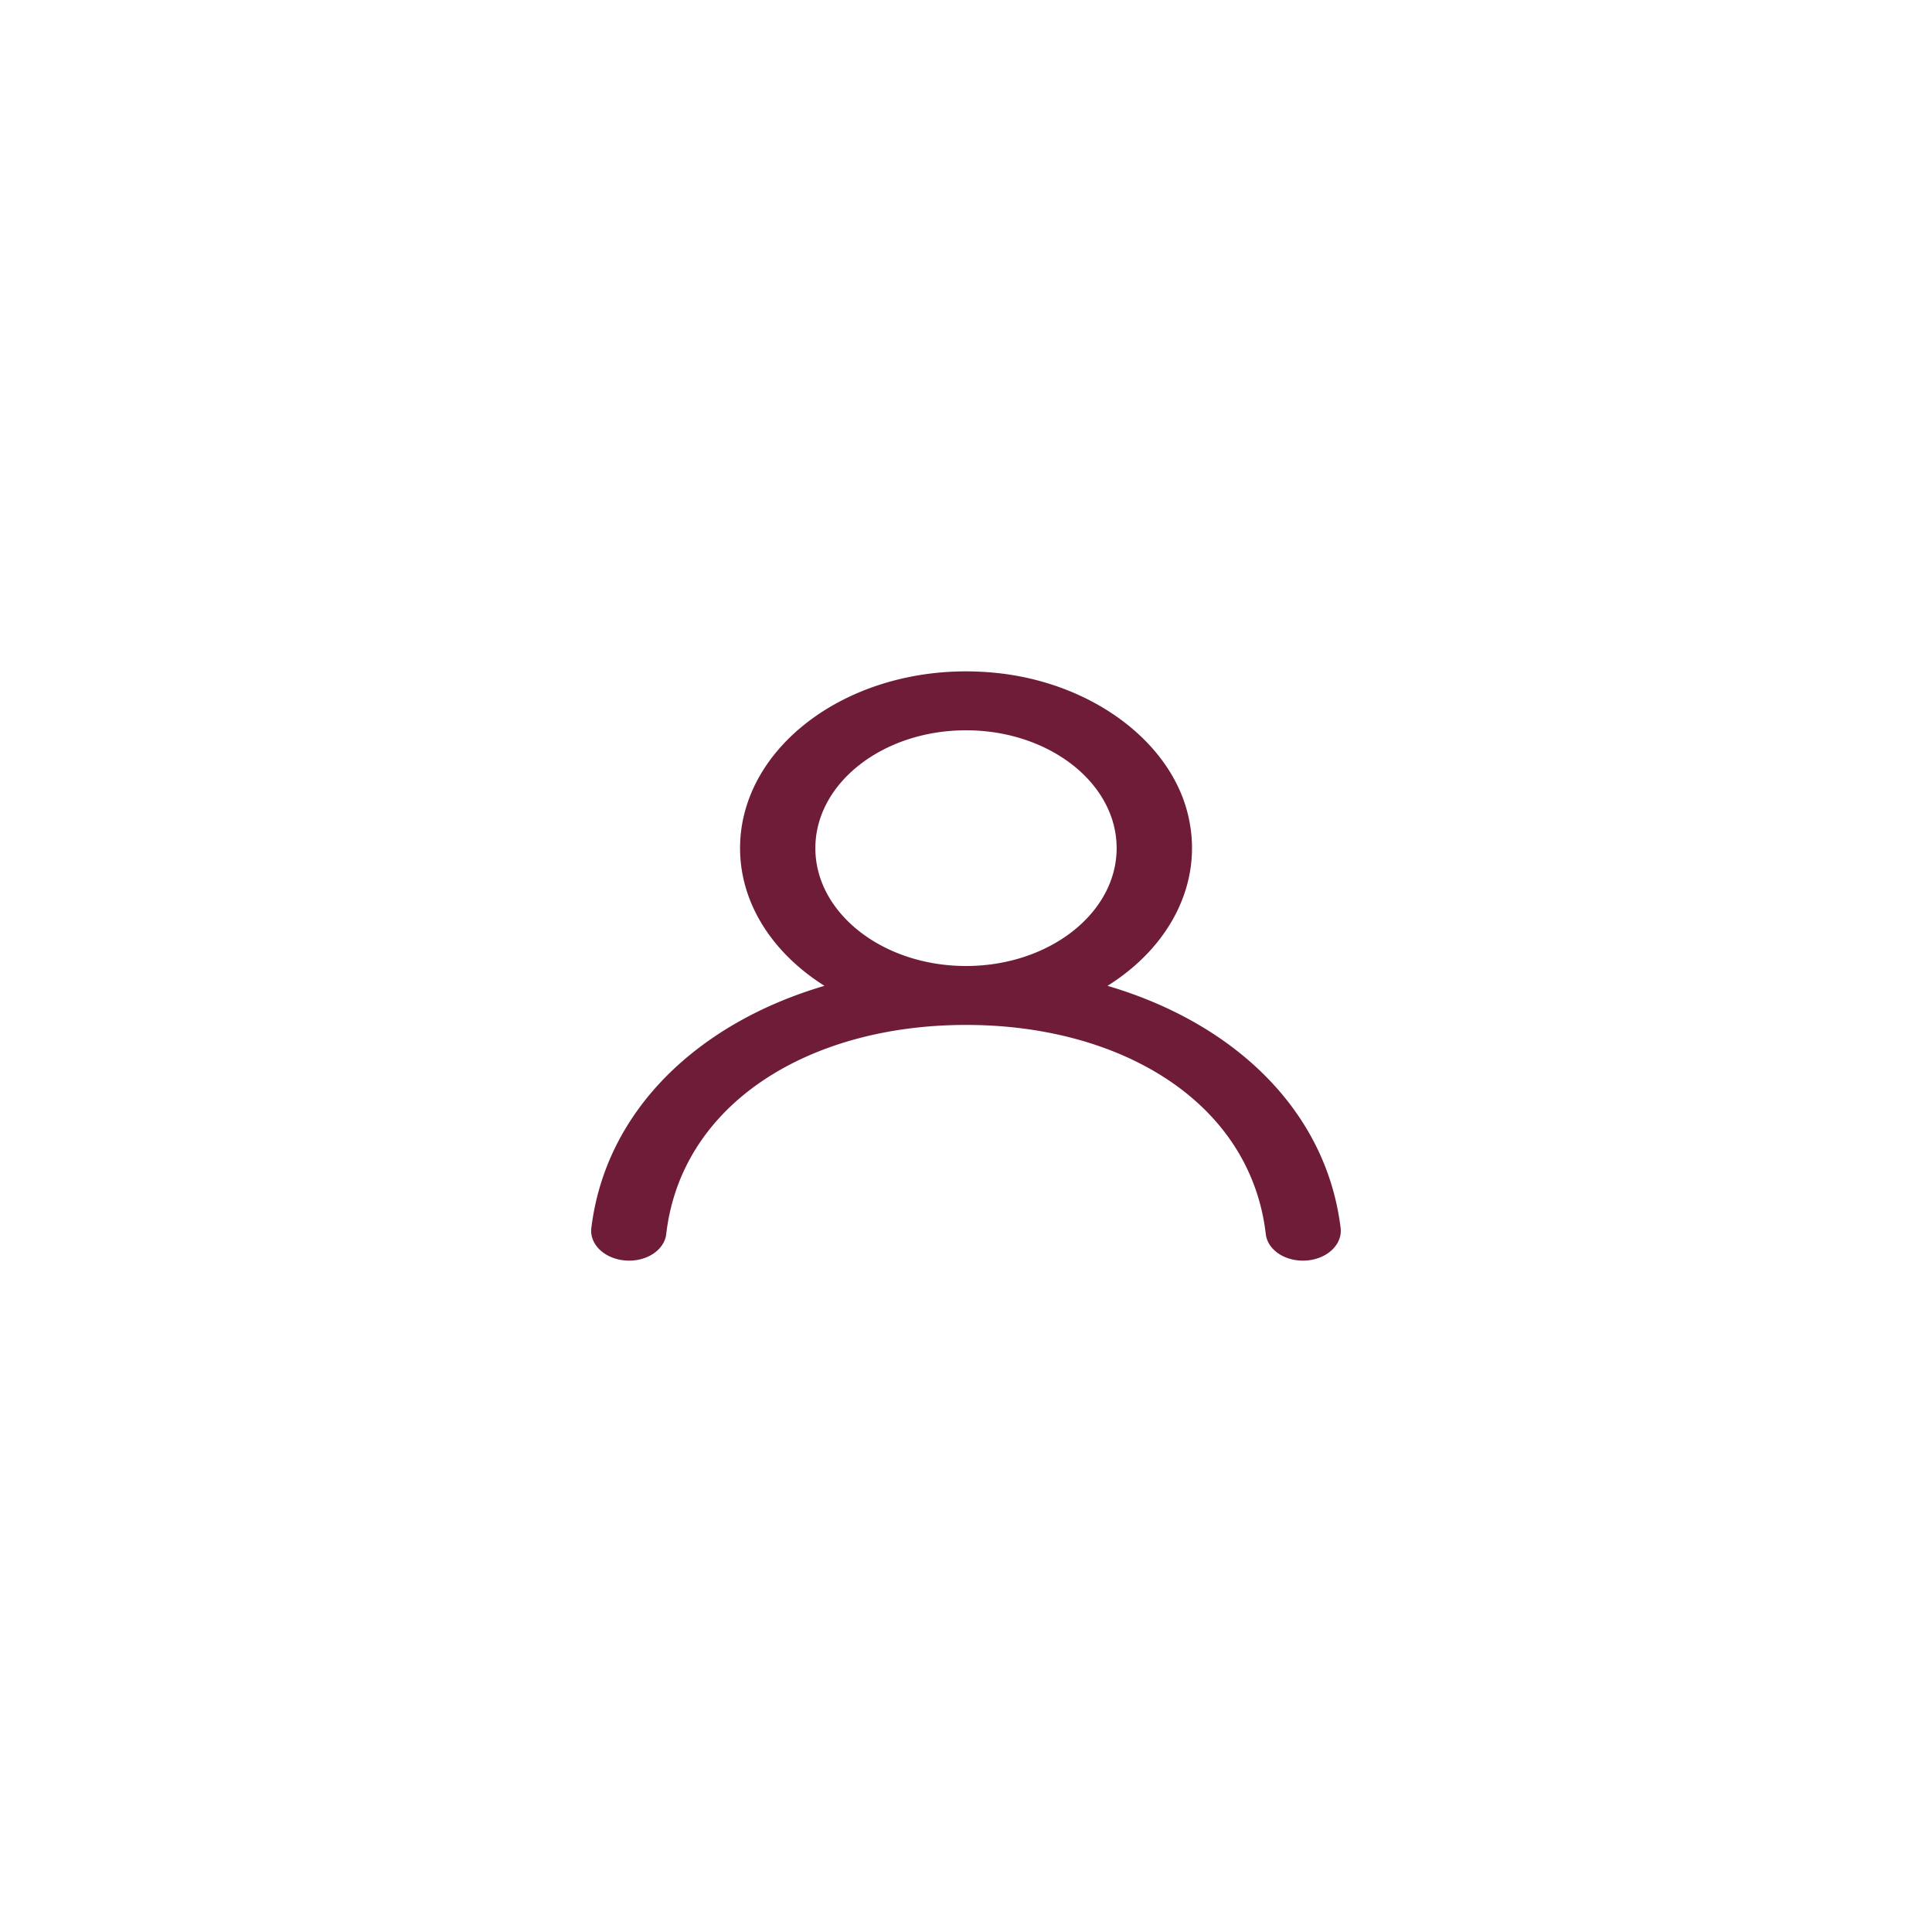 <svg xmlns="http://www.w3.org/2000/svg" xmlns:xlink="http://www.w3.org/1999/xlink" version="1.1" width="1000" height="1000" viewBox="0 0 1000 1000" xml:space="preserve">
<desc>Created with Fabric.js 3.5.0</desc>
<defs>
</defs>
<rect x="0" y="0" width="100%" height="100%" fill="rgba(102,51,102,0)"/>
<g transform="matrix(19.4 0 0 15.25 500 500)" id="550854">
<path style="stroke: none; stroke-width: 1; stroke-dasharray: none; stroke-linecap: butt; stroke-dashoffset: 0; stroke-linejoin: miter; stroke-miterlimit: 4; is-custom-font: none; font-file-url: none; fill: rgb(111,28,56); fill-rule: evenodd; opacity: 1;" vector-effect="non-scaling-stroke" transform=" translate(-134, -2009)" d="M 134 2009 c -2.217 0 -4.019 -1.794 -4.019 -4 s 1.802 -4 4.019 -4 s 4.019 1.794 4.019 4 s -1.802 4 -4.019 4 m 3.776 0.673 a 5.978 5.978 0 0 0 2.182 -5.603 c -0.397 -2.623 -2.589 -4.722 -5.236 -5.028 c -3.652 -0.423 -6.75 2.407 -6.75 5.958 c 0 1.89 0.88 3.574 2.252 4.673 c -3.372 1.261 -5.834 4.222 -6.22 8.218 a 1.012 1.012 0 0 0 1.004 1.109 a 0.99 0.99 0 0 0 0.993 -0.891 c 0.403 -4.463 3.836 -7.109 7.999 -7.109 s 7.596 2.646 7.999 7.109 a 0.99 0.99 0 0 0 0.993 0.891 c 0.596 0 1.06 -0.518 1.003 -1.109 c -0.385 -3.996 -2.847 -6.957 -6.22 -8.218" stroke-linecap="round"/>
</g>
</svg>